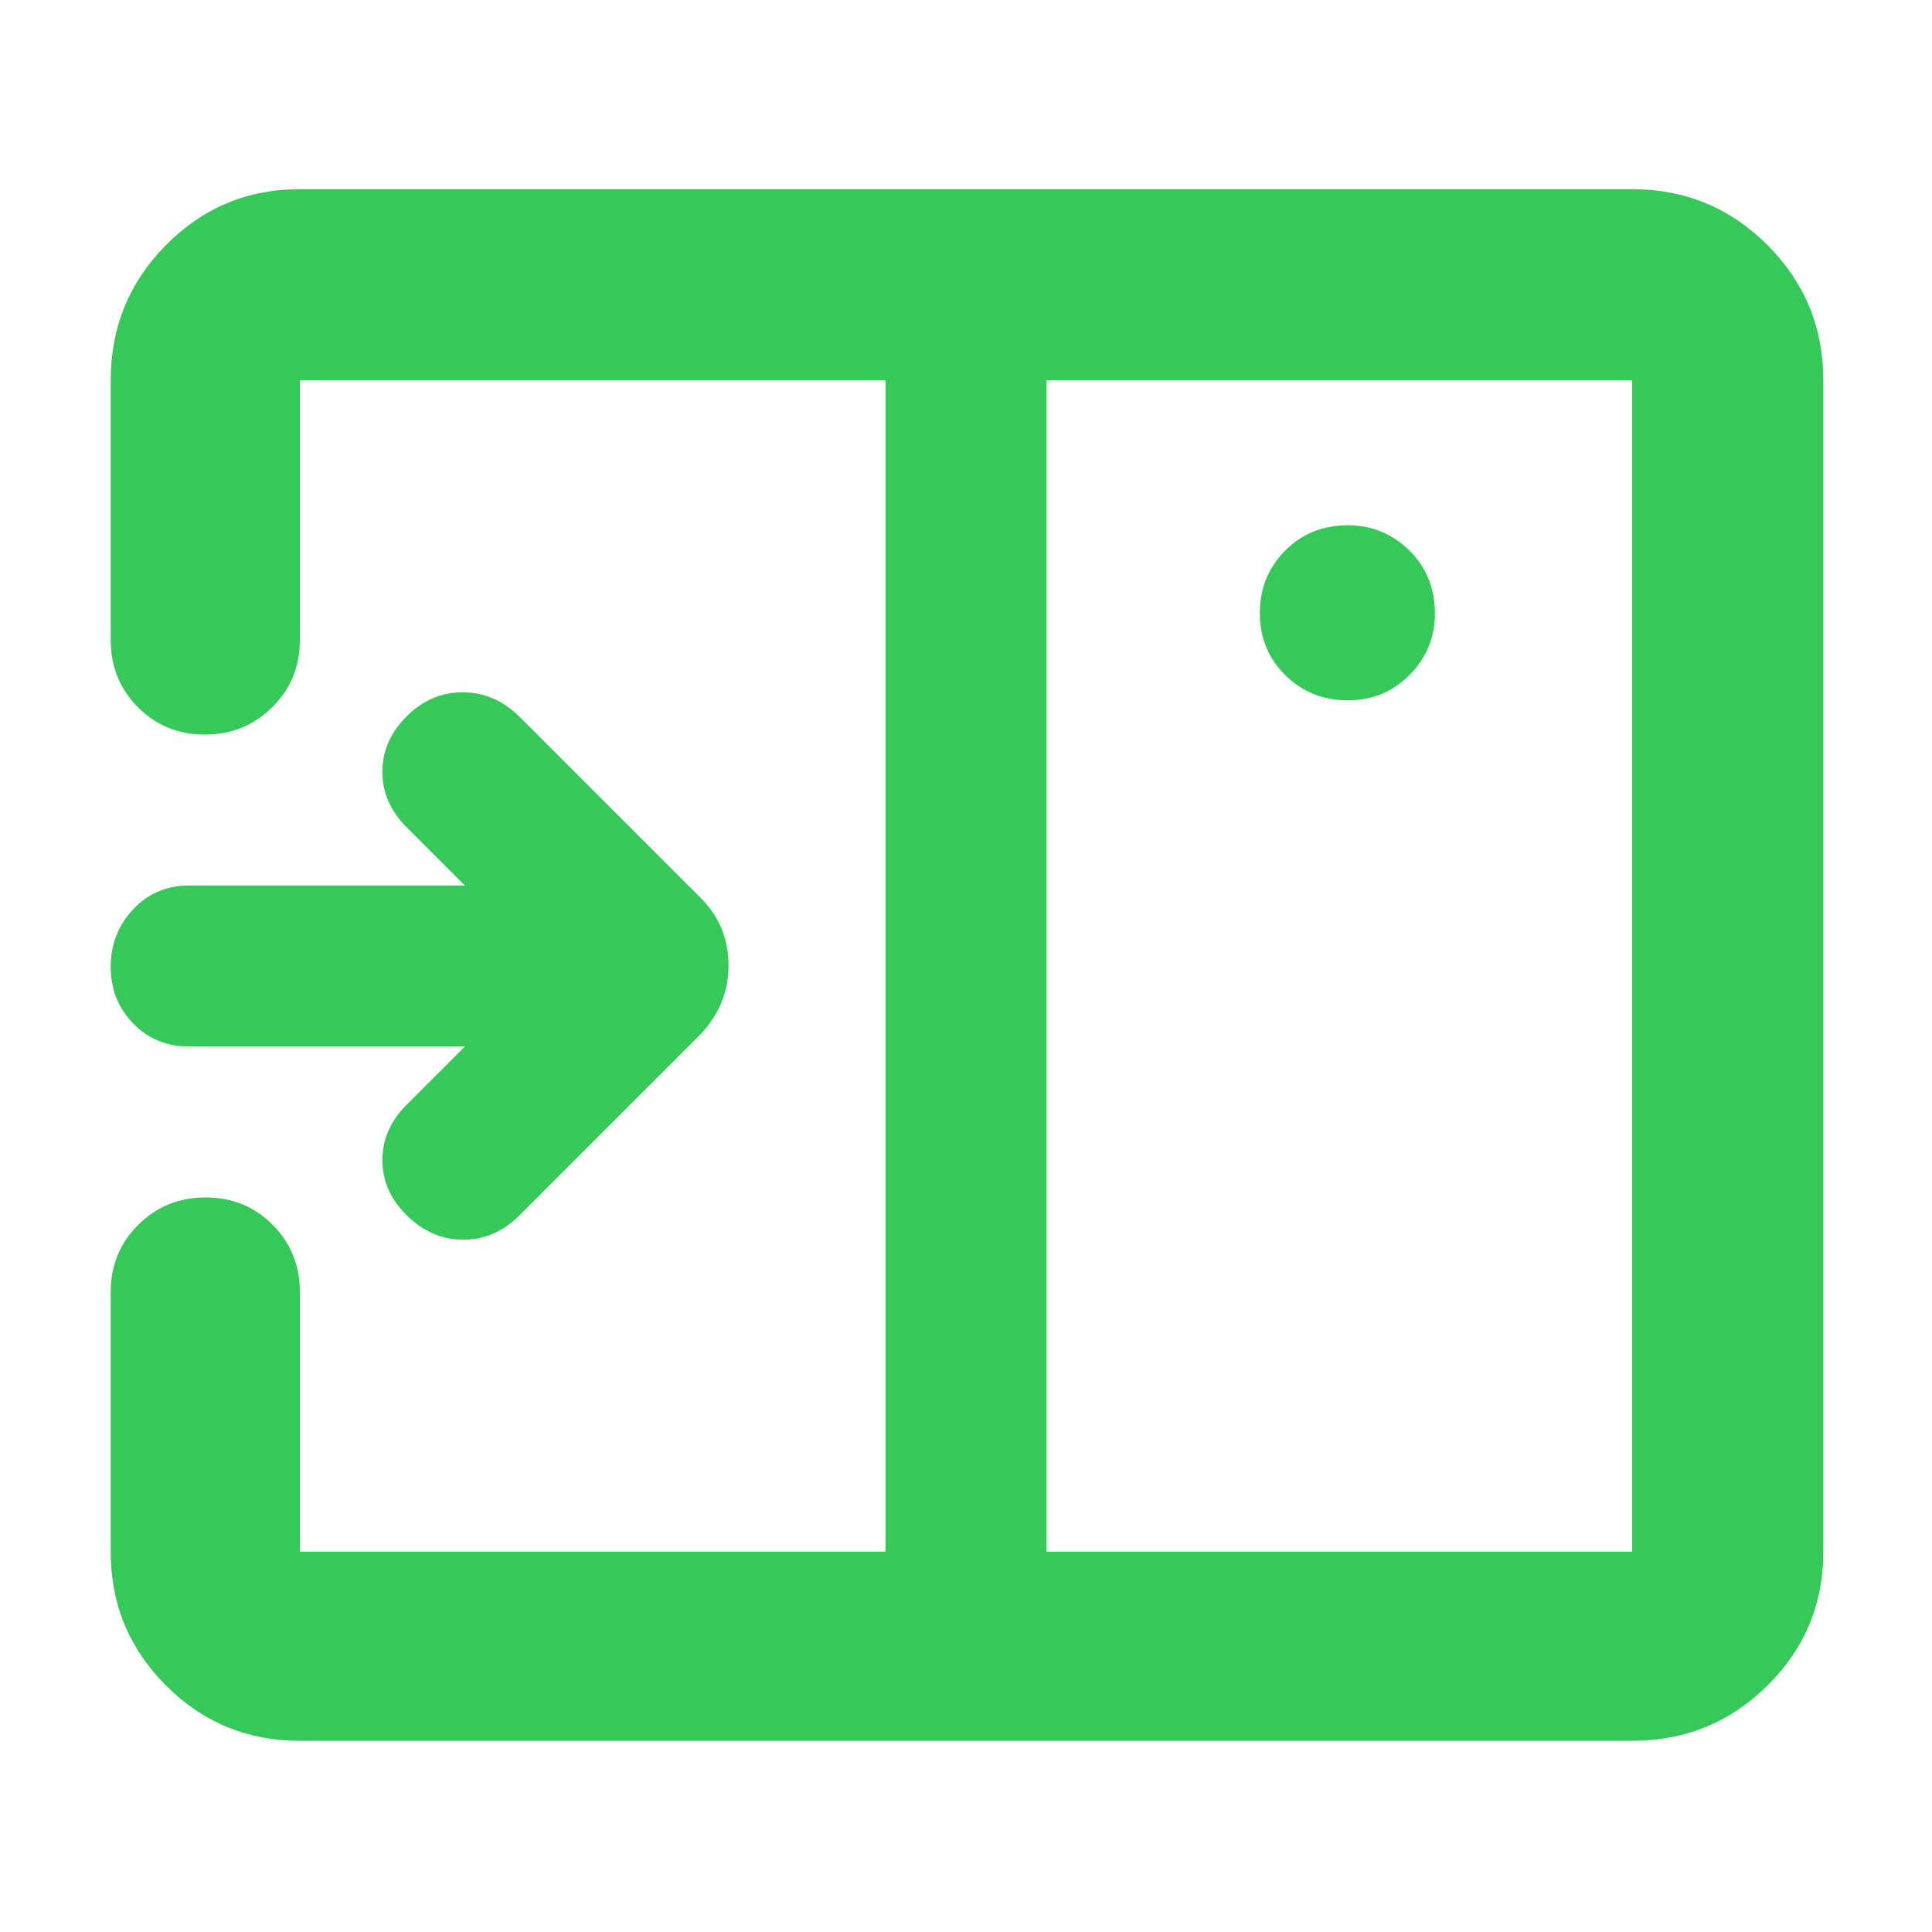 <svg xmlns="http://www.w3.org/2000/svg" height="48" viewBox="0 -960 960 960" width="48"><path fill="rgb(55, 200, 90)" d="m258-356 90-90q14-14.73 14-34.36Q362-500 348-514l-90-90q-12.27-12-28.13-12Q214-616 202-603.98q-12 12.02-12 27.5T202-549l29 29H94q-16.75 0-27.87 11.87Q55-496.26 55-479.63 55-463 66.13-451.5 77.25-440 94-440h137l-29 29q-12 12.02-12 27.51Q190-368 202.21-356q12.22 12 28 12Q246-344 258-356Zm411.68-256q18.32 0 30.82-12.74t12.5-30.44q0-18.82-12.74-31.32T669.82-699q-18.82 0-31.32 12.68-12.5 12.67-12.5 31 0 18.32 12.68 30.82 12.67 12.5 31 12.5ZM520-189h291v-582H520v582ZM149-95q-39.05 0-66.53-27.47Q55-149.95 55-189v-129q0-19.75 13.68-33.38Q82.35-365 102.18-365q19.82 0 33.32 13.62Q149-337.75 149-318v129h291v-582H149v129q0 19.75-13.68 33.37Q121.65-595 101.82-595 82-595 68.5-608.63 55-622.25 55-642v-129q0-39.46 27.47-67.23Q109.95-866 149-866h662q39.46 0 67.23 27.77Q906-810.46 906-771v582q0 39.05-27.77 66.53Q850.46-95 811-95H149Zm291-676v582-582Z"/></svg>